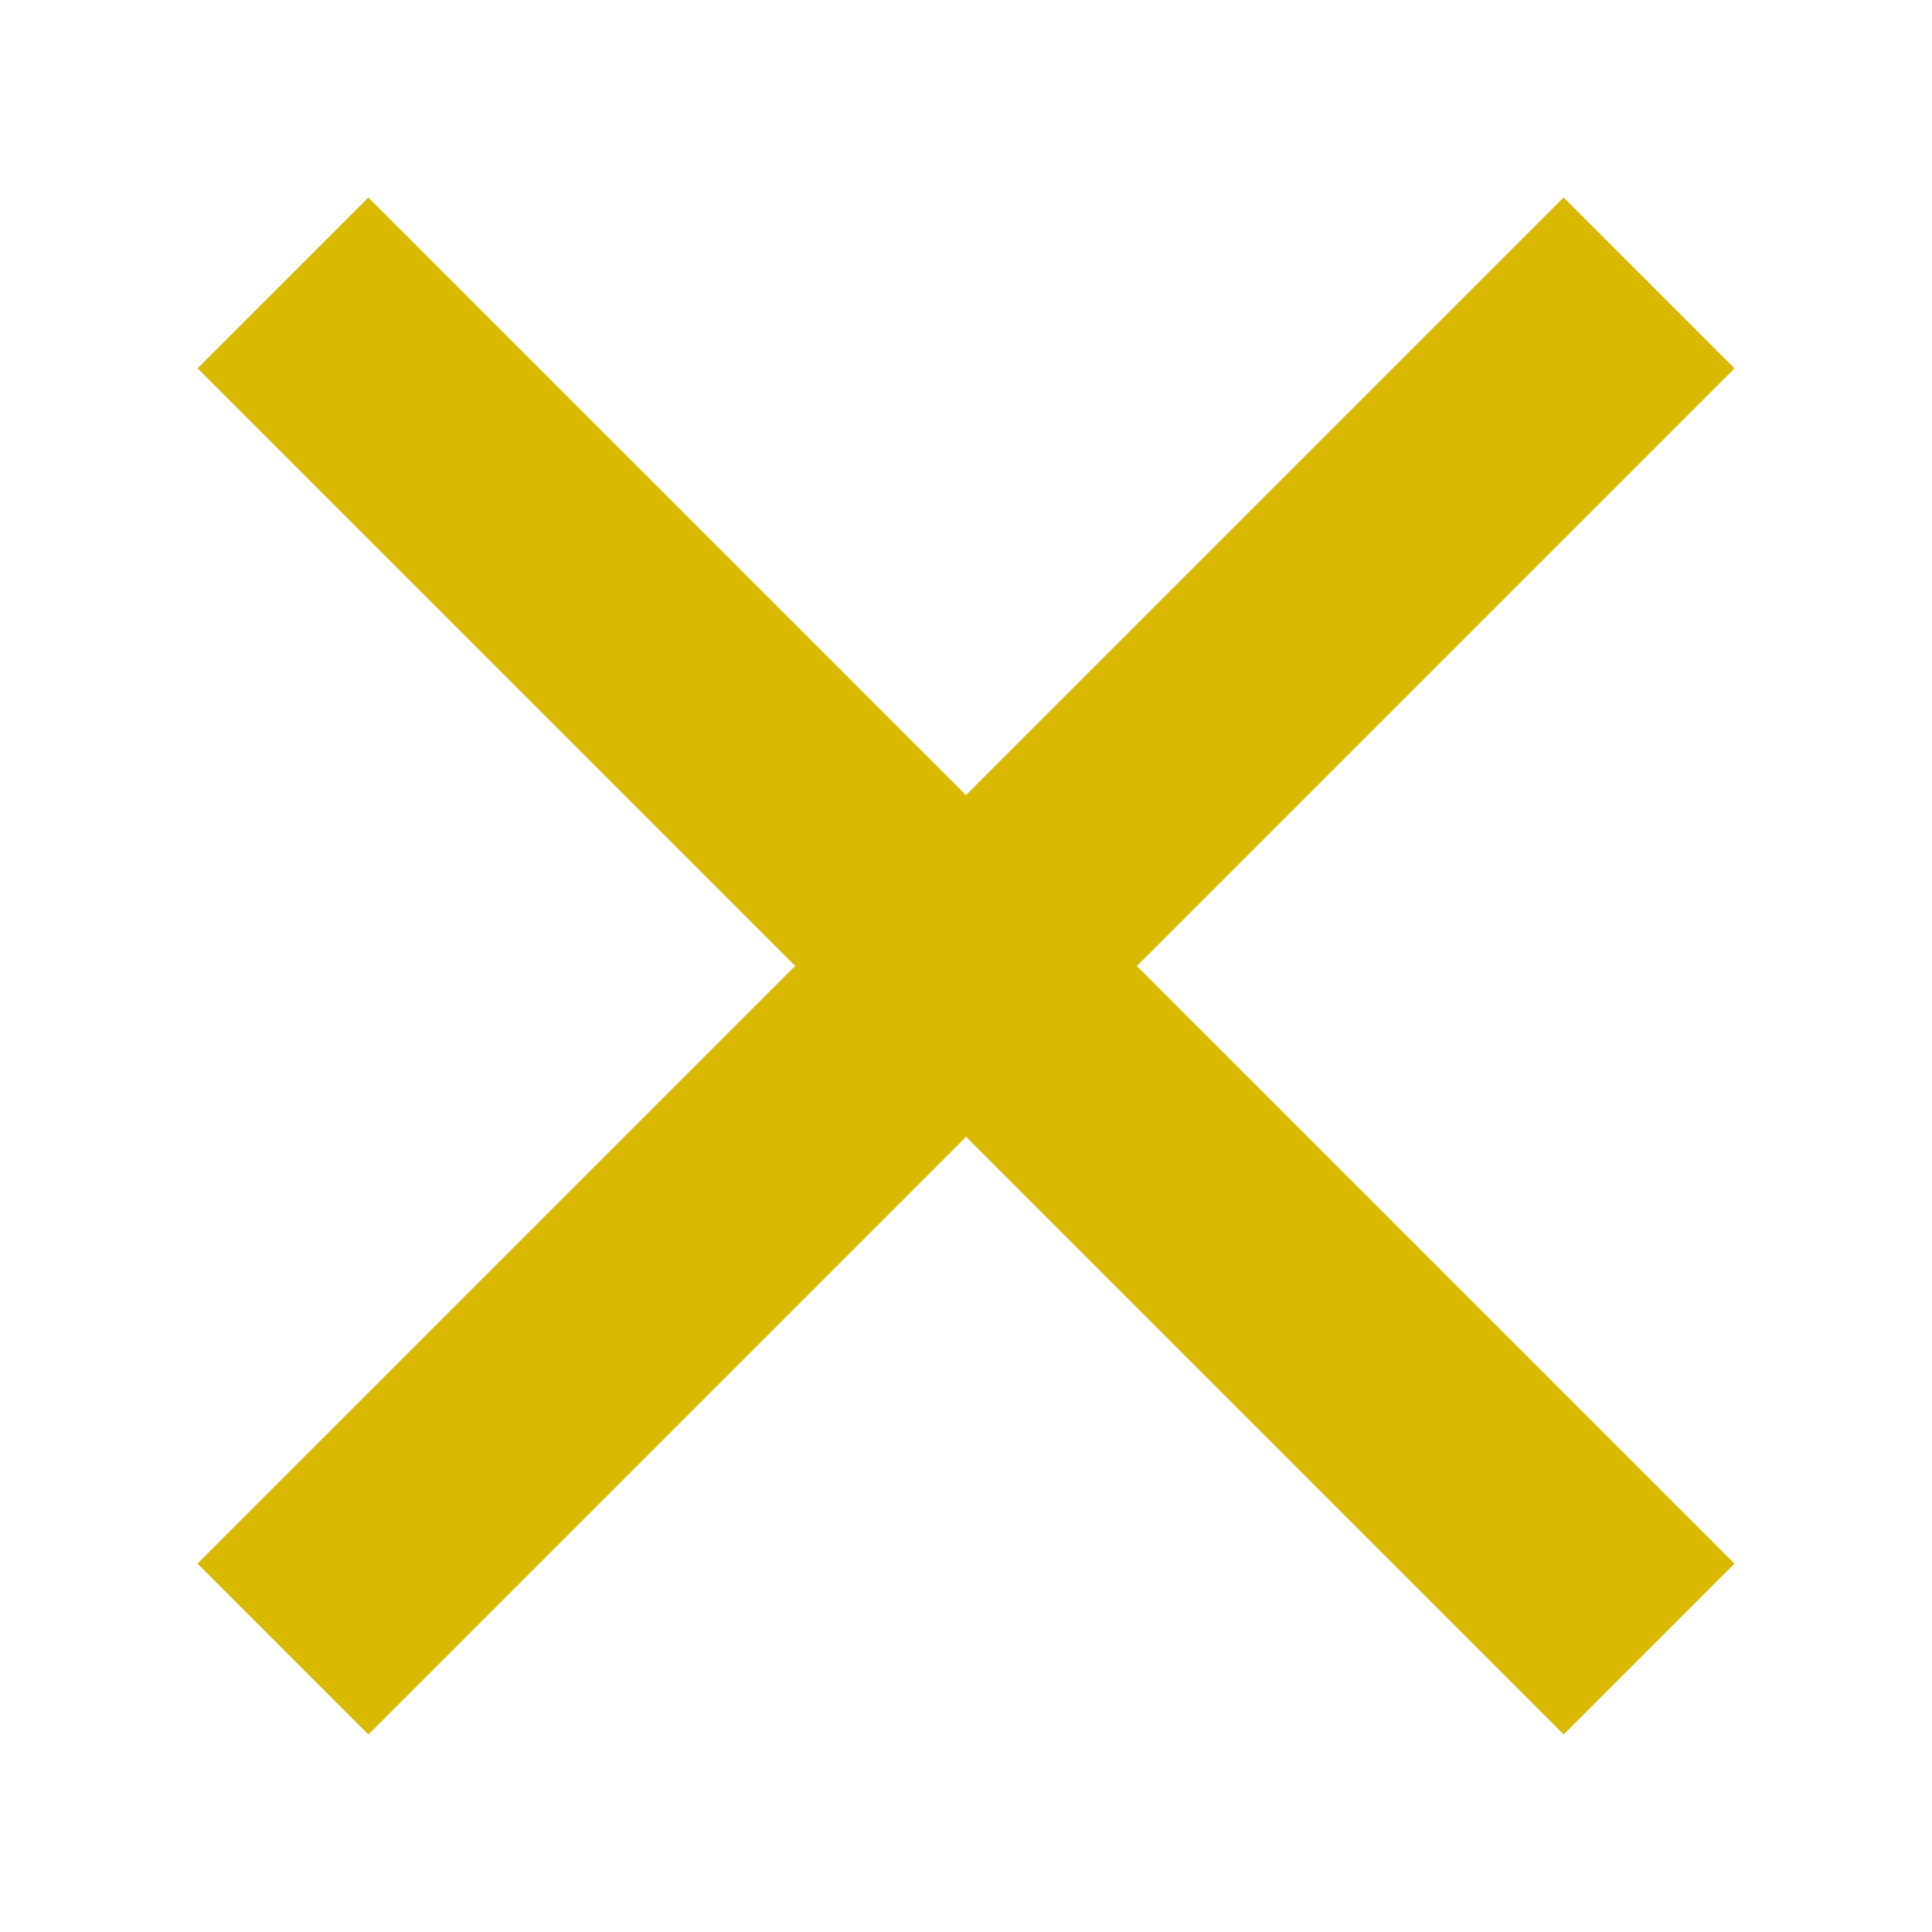 <svg width="20" height="20" viewBox="0 0 20 20" fill="none" xmlns="http://www.w3.org/2000/svg">
<path fill-rule="evenodd" clip-rule="evenodd" d="M17.955 3.813L16.187 2.045L10 8.232L3.813 2.045L2.045 3.813L8.232 10L2.045 16.187L3.813 17.955L10 11.768L16.187 17.955L17.955 16.187L11.768 10L17.955 3.813Z" fill="#DABA01"/>
</svg>
